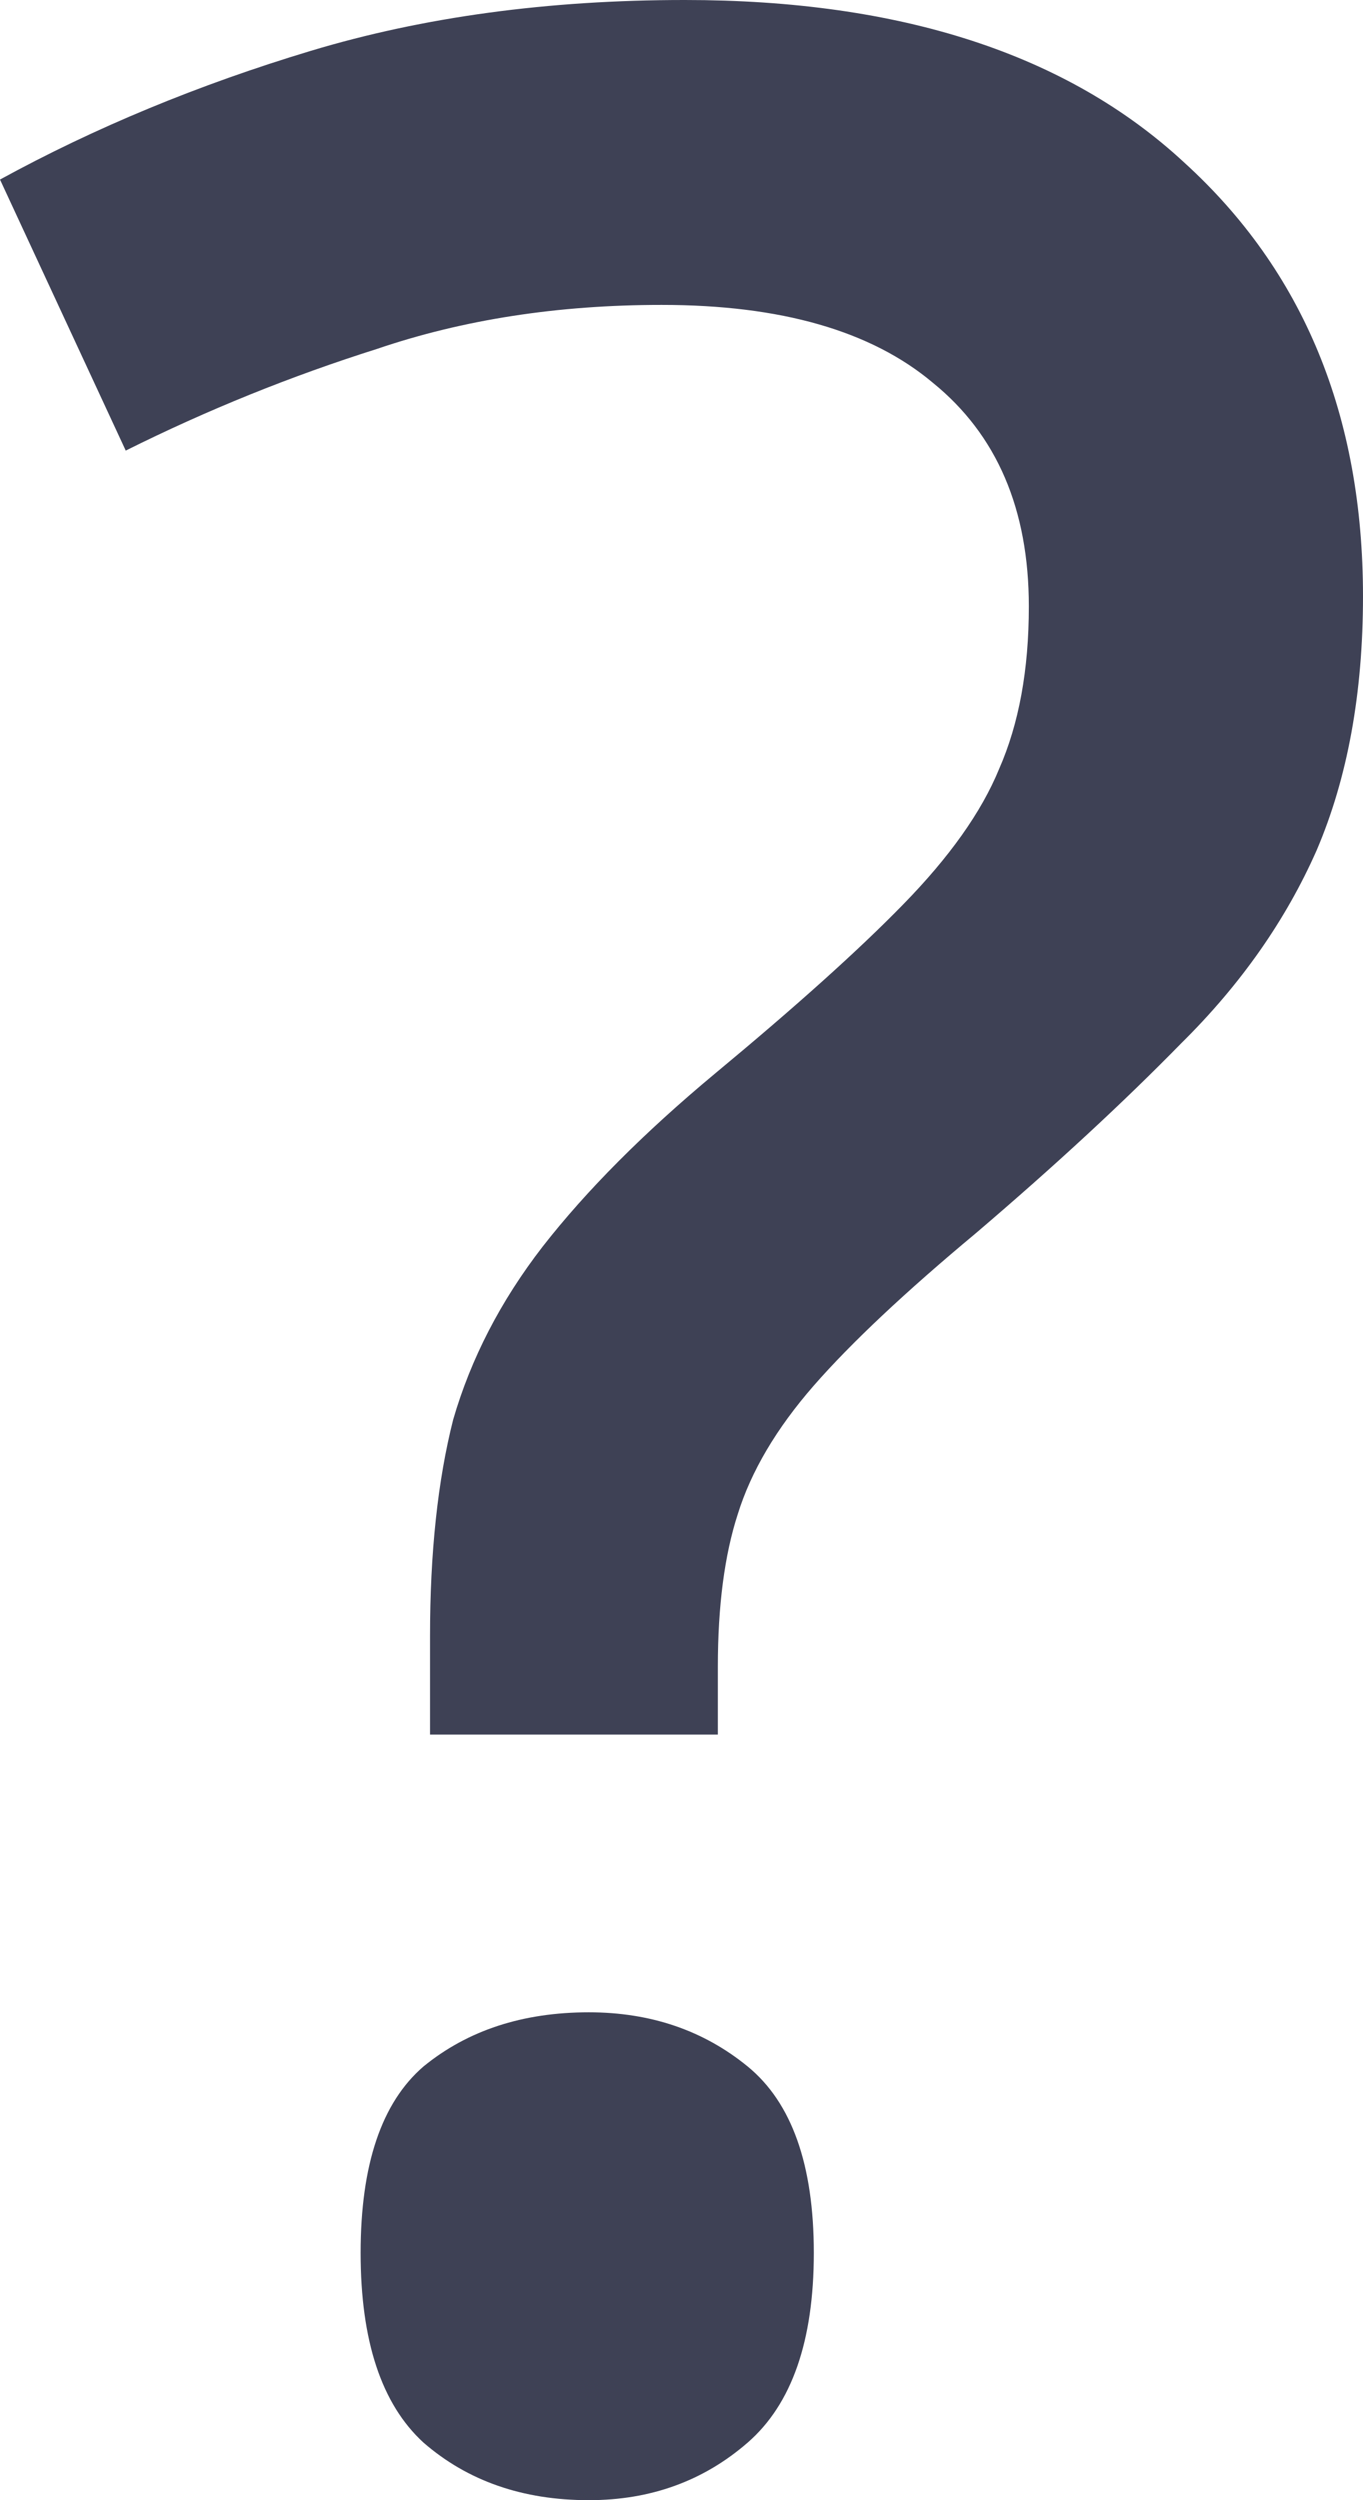 <svg width="12" height="22" viewBox="0 0 12 22" fill="none" xmlns="http://www.w3.org/2000/svg">
<path d="M3.786 14.398C3.786 13.663 3.854 13.027 3.99 12.491C4.146 11.954 4.408 11.447 4.777 10.97C5.165 10.473 5.67 9.967 6.291 9.45C7.01 8.854 7.563 8.357 7.951 7.959C8.359 7.542 8.641 7.145 8.796 6.767C8.971 6.369 9.058 5.893 9.058 5.336C9.058 4.481 8.777 3.826 8.214 3.369C7.67 2.911 6.874 2.683 5.825 2.683C4.913 2.683 4.078 2.812 3.32 3.07C2.563 3.309 1.825 3.607 1.107 3.965L0 1.58C0.835 1.123 1.748 0.745 2.738 0.447C3.728 0.149 4.825 0 6.029 0C7.932 0 9.398 0.477 10.427 1.431C11.476 2.385 12 3.657 12 5.247C12 6.101 11.864 6.846 11.592 7.482C11.32 8.098 10.922 8.665 10.398 9.182C9.893 9.698 9.291 10.255 8.592 10.851C7.971 11.368 7.495 11.815 7.165 12.192C6.835 12.57 6.612 12.948 6.495 13.325C6.379 13.683 6.32 14.13 6.32 14.667V15.263H3.786V14.398ZM3.175 19.824C3.175 19.049 3.359 18.502 3.728 18.184C4.117 17.866 4.602 17.707 5.184 17.707C5.728 17.707 6.194 17.866 6.583 18.184C6.971 18.502 7.165 19.049 7.165 19.824C7.165 20.599 6.971 21.155 6.583 21.493C6.194 21.831 5.728 22 5.184 22C4.602 22 4.117 21.831 3.728 21.493C3.359 21.155 3.175 20.599 3.175 19.824Z" fill="#3E4155"/>
</svg>
